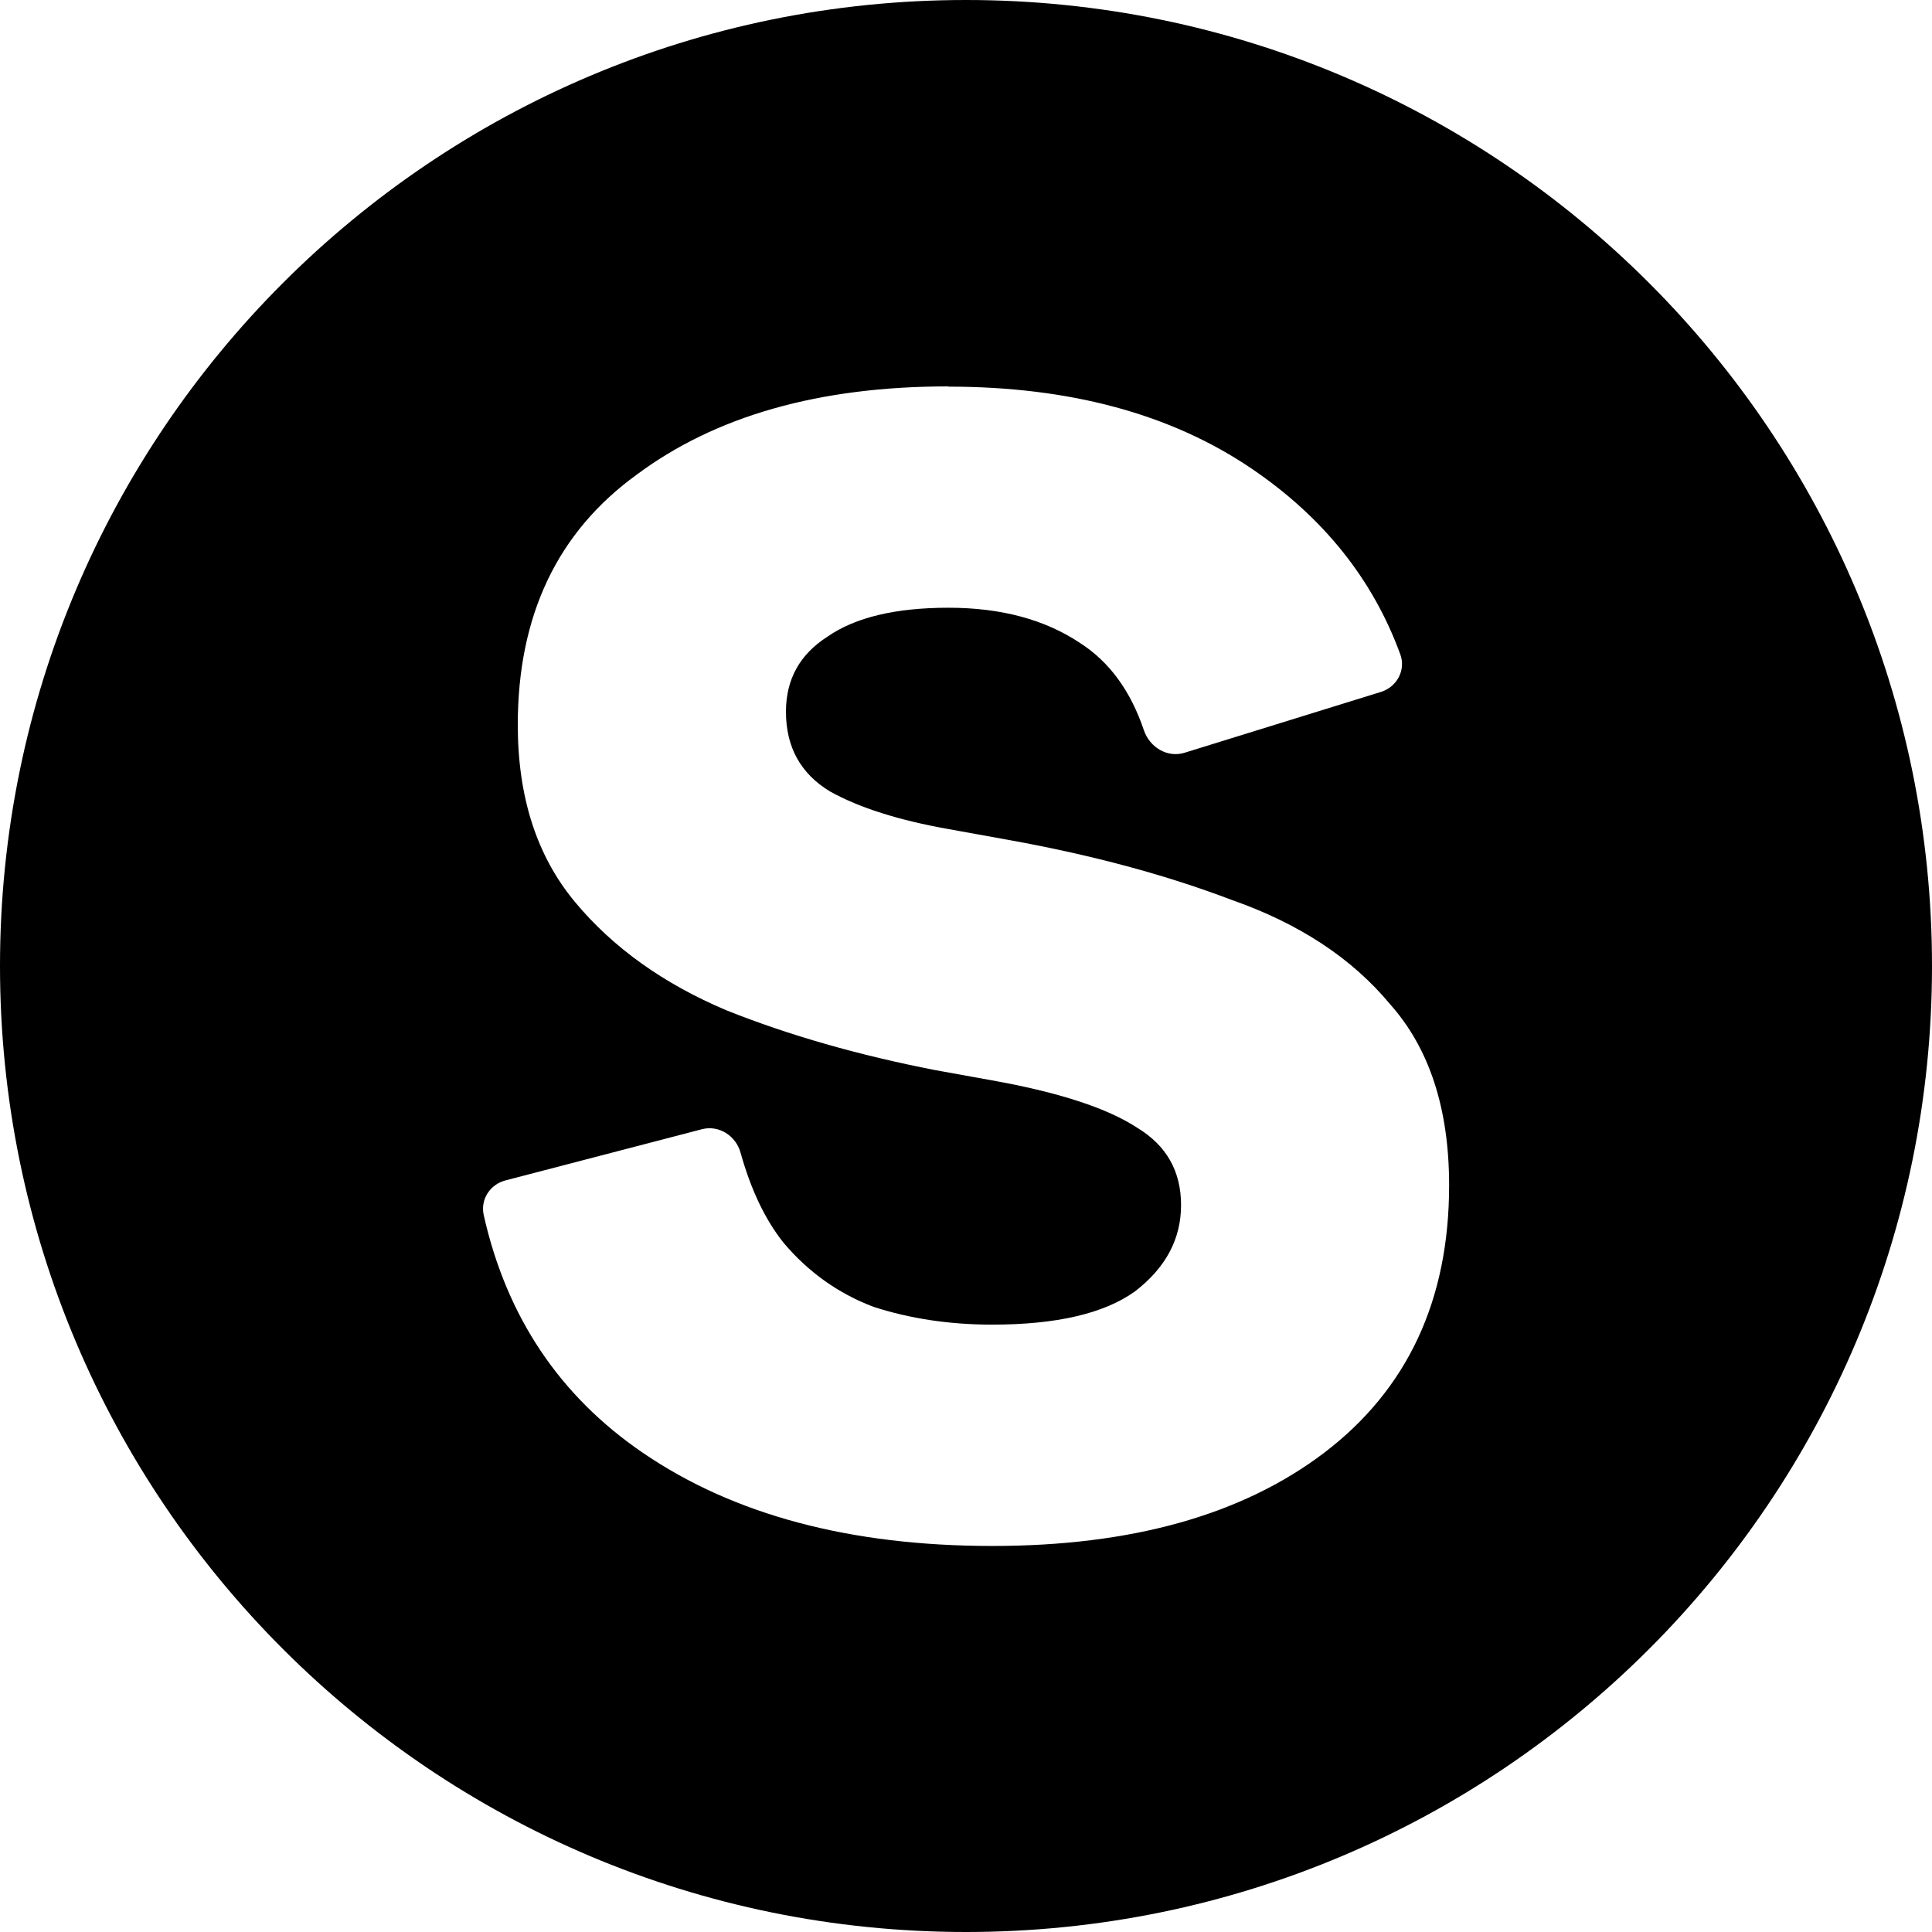 <!-- Generated by IcoMoon.io -->
<svg version="1.1" xmlns="http://www.w3.org/2000/svg" width="16" height="16" viewBox="0 0 16 16">
<title>app_stride</title>
<path d="M8 0c4.418 0 8 3.582 8 8s-3.582 8-8 8c-4.418 0-8-3.582-8-8s3.582-8 8-8zM7.853 3.2c-1.067 0-1.928 0.244-2.583 0.733-0.655 0.476-0.982 1.166-0.982 2.070 0 0.599 0.158 1.087 0.473 1.466s0.734 0.678 1.255 0.898c0.521 0.208 1.097 0.372 1.728 0.495l0.509 0.092c0.533 0.098 0.921 0.226 1.164 0.385 0.243 0.147 0.364 0.36 0.364 0.641s-0.127 0.519-0.382 0.715c-0.255 0.183-0.649 0.275-1.182 0.275-0.352 0-0.679-0.049-0.982-0.147-0.291-0.11-0.54-0.287-0.746-0.531-0.153-0.192-0.271-0.441-0.356-0.746-0.039-0.141-0.18-0.231-0.321-0.194l-1.627 0.424c-0.127 0.033-0.208 0.158-0.179 0.287 0.189 0.842 0.629 1.499 1.32 1.97 0.752 0.513 1.716 0.77 2.892 0.77 1.152 0 2.067-0.256 2.746-0.77 0.691-0.525 1.037-1.264 1.037-2.217 0-0.635-0.164-1.136-0.491-1.502-0.315-0.379-0.752-0.666-1.309-0.861-0.546-0.208-1.158-0.372-1.837-0.495l-0.509-0.092c-0.412-0.073-0.74-0.177-0.982-0.312-0.242-0.147-0.364-0.366-0.364-0.66 0-0.269 0.115-0.476 0.346-0.623 0.23-0.159 0.564-0.238 1-0.238s0.8 0.098 1.091 0.293c0.241 0.155 0.417 0.395 0.527 0.721 0.048 0.142 0.195 0.231 0.337 0.187l1.627-0.504c0.131-0.041 0.207-0.18 0.16-0.31-0.228-0.625-0.64-1.138-1.233-1.54-0.667-0.452-1.504-0.678-2.51-0.678z"></path>
</svg>
